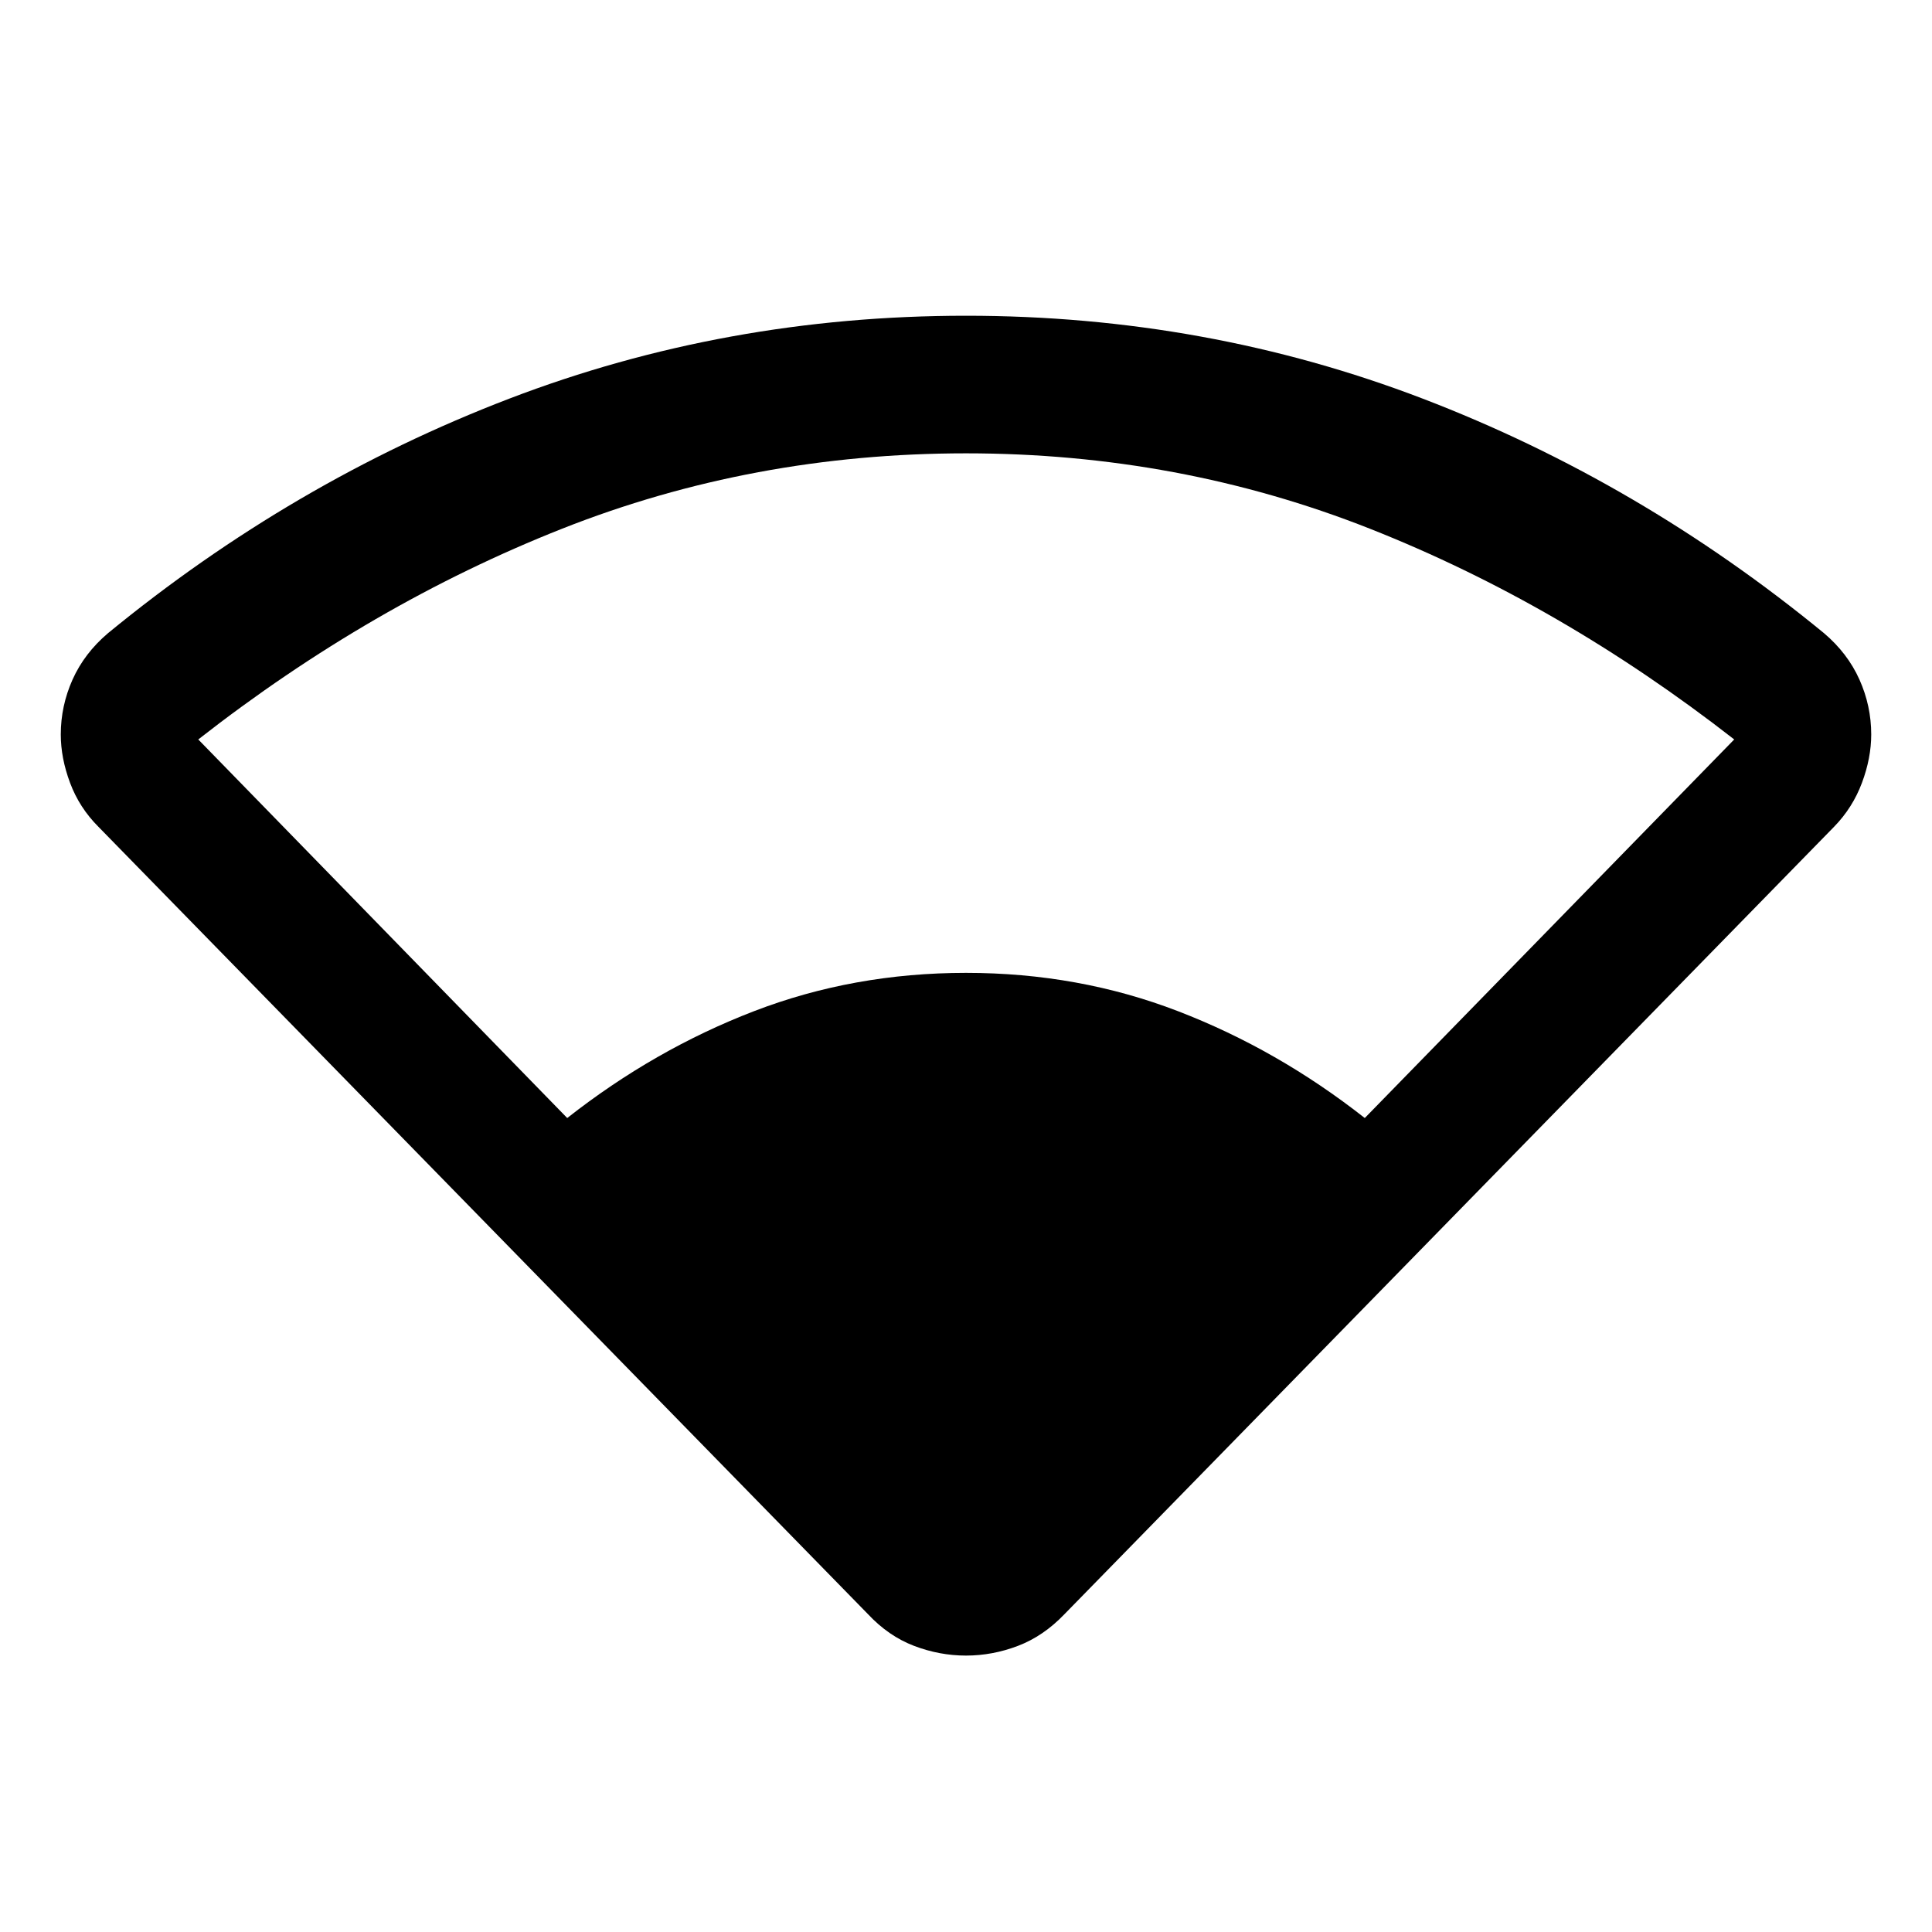 <svg xmlns="http://www.w3.org/2000/svg" height="48" viewBox="0 -960 960 960" width="48"><path d="M431.3-157.93 48.91-549.17q-9.48-9.48-14.09-21.82-4.62-12.34-4.62-24.05 0-14.2 5.85-27.28 5.86-13.07 17.58-23.03 91.72-75.28 199.3-116.52Q360.52-803.11 480-803.11q119.48 0 227.07 41.24 107.58 41.24 199.3 116.52 11.72 9.96 17.58 23.03 5.85 13.08 5.85 27.28 0 11.71-4.62 24.05-4.61 12.34-13.85 21.82l-382.4 391.24q-10.43 10.91-23.1 15.75-12.68 4.83-25.83 4.83-13.15 0-25.83-4.83-12.67-4.84-22.87-15.75ZM281.85-404.46q43.32-34.04 92.79-53.08 49.47-19.05 105.36-19.05t105.36 19.05q49.47 19.04 92.79 53.08l183.57-188.11q-86.29-67.28-181.04-104.72-94.75-37.45-200.68-37.45t-200.68 37.45q-94.75 37.44-180.8 104.72l183.33 188.11Z"/></svg>